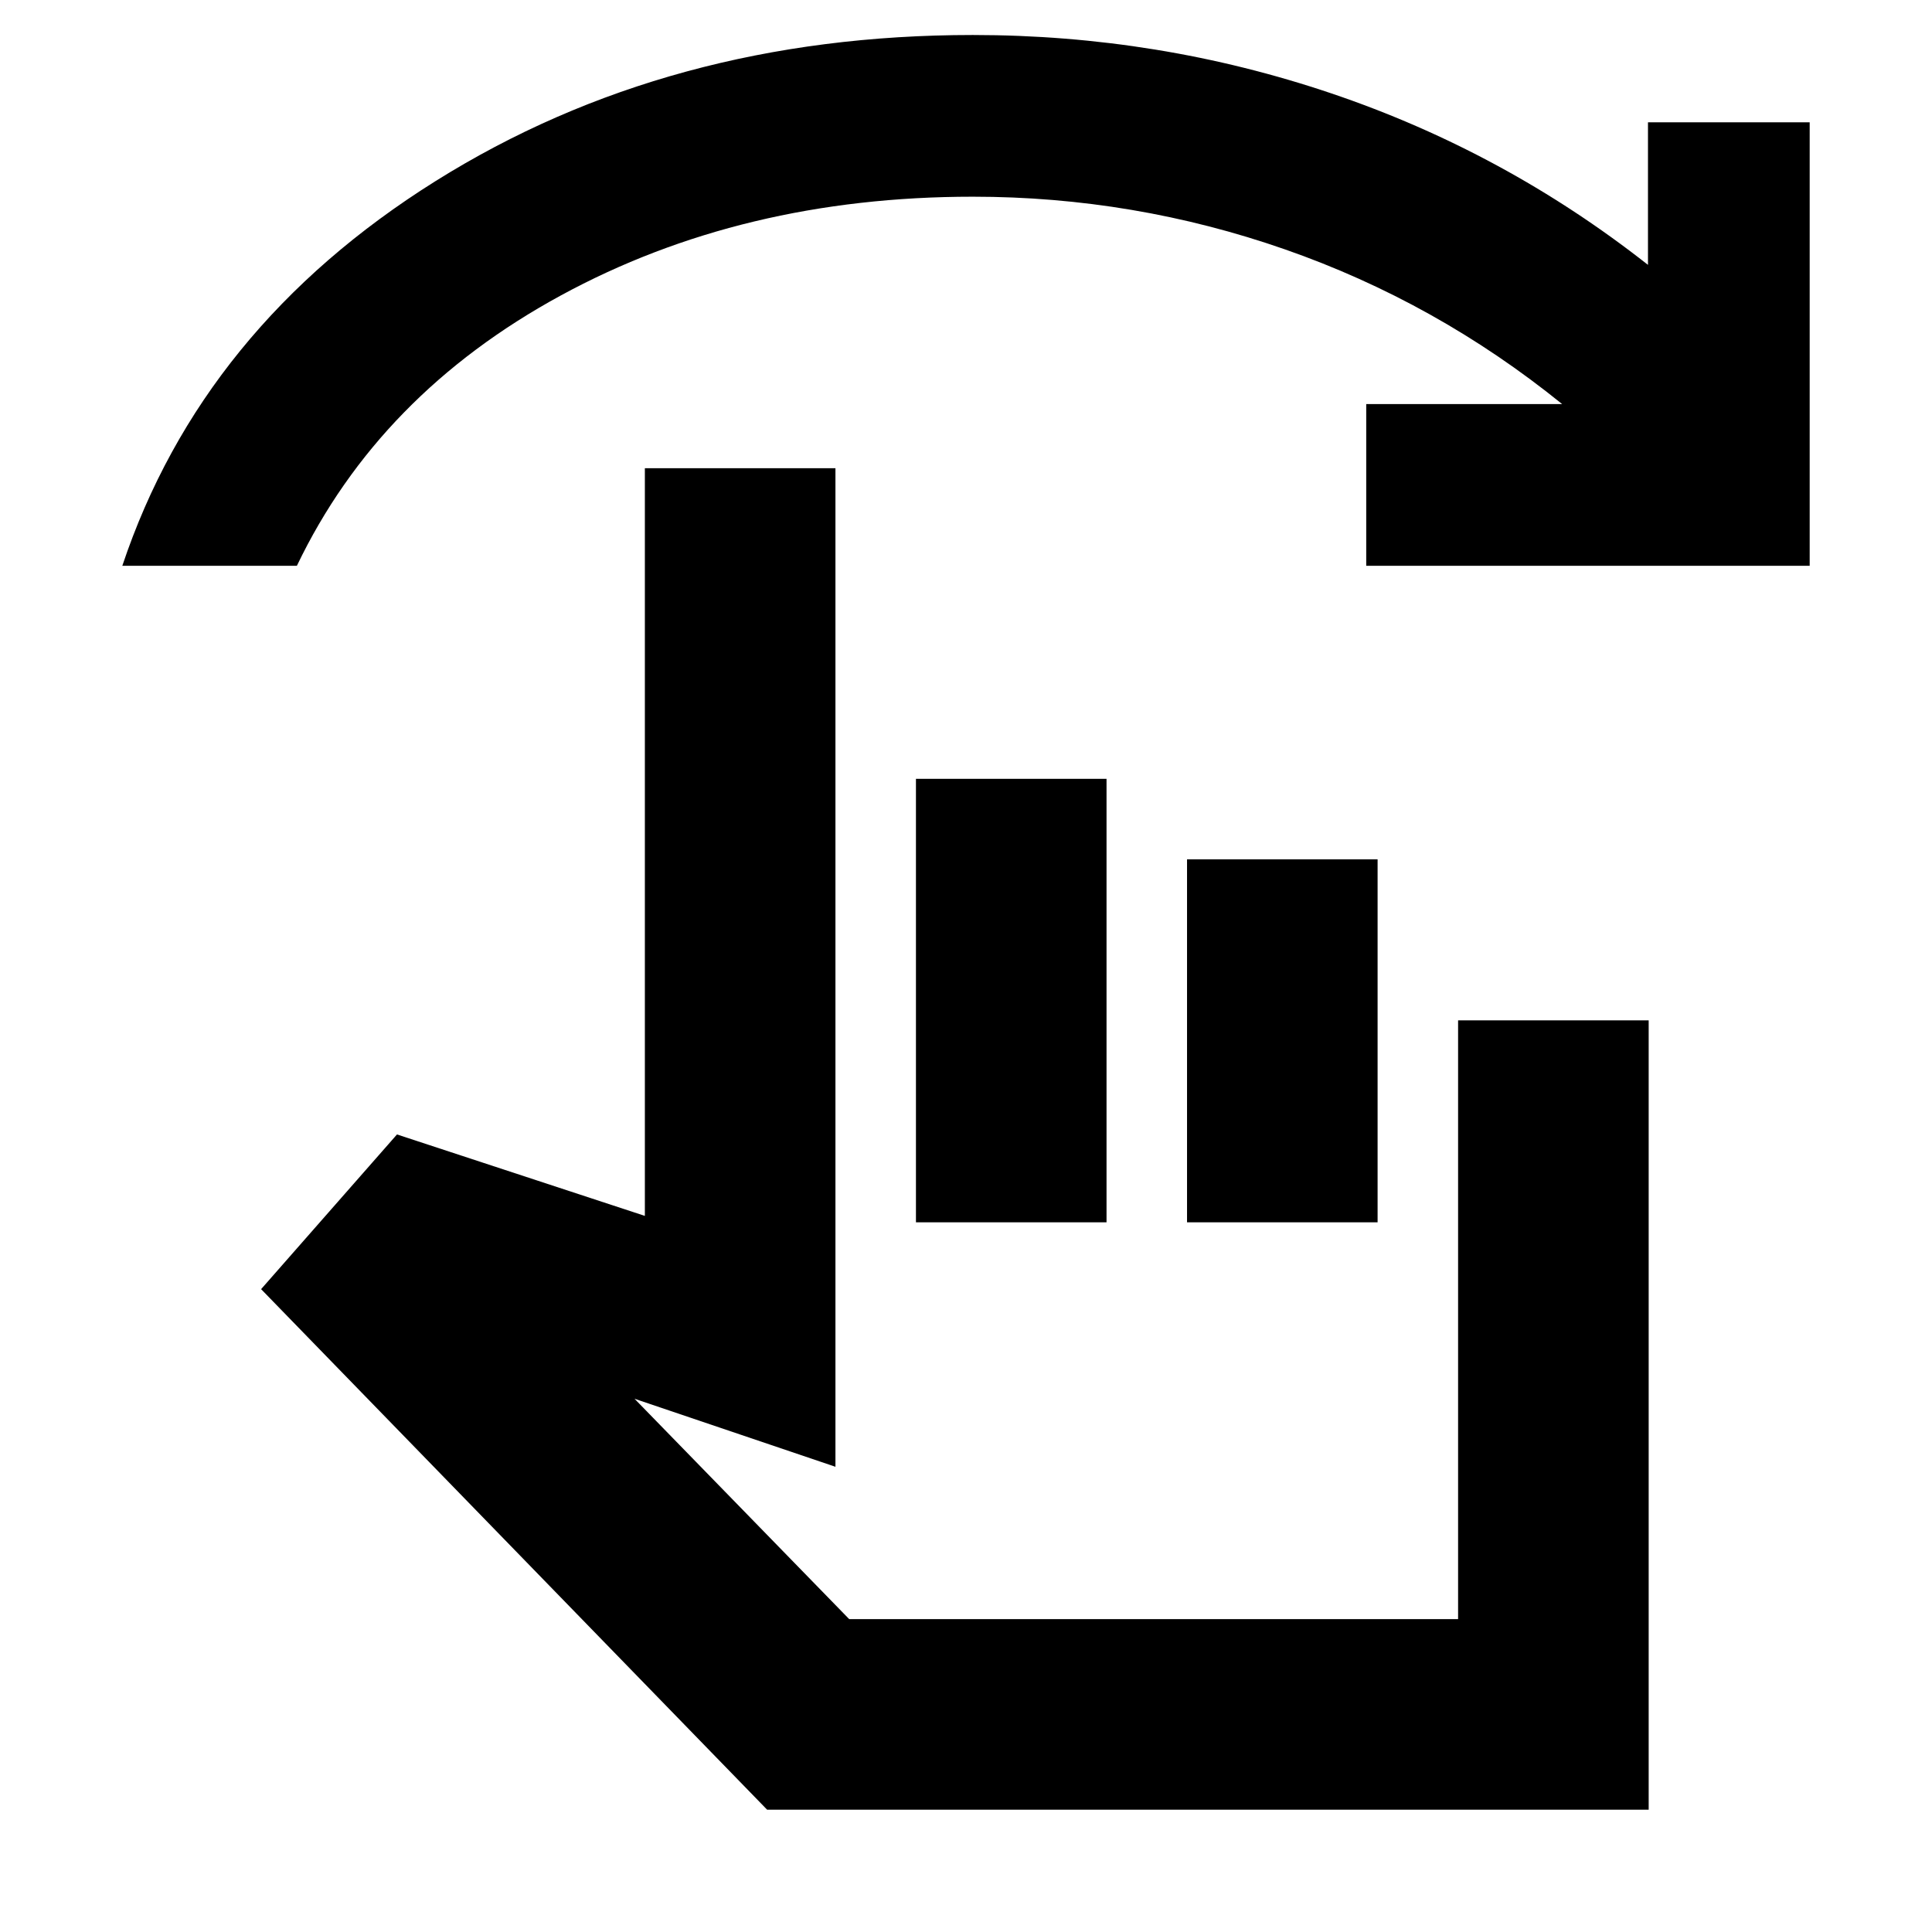 <svg xmlns="http://www.w3.org/2000/svg" height="24" viewBox="0 -960 960 960" width="24"><path d="M381.17-60.78 129.74-319.43l67.52-76.87 123.17 40.47v-371.52h94.7v496.18l-99.83-33.79 106.65 109.48h302.57V-453h94.7v392.22H381.17Zm73.96-291.87V-573h94.7v220.35h-94.7Zm134.7 0V-533h94.69v180.35h-94.69ZM60.78-678.87q39.61-118.43 155.55-191.09 115.93-72.65 267.06-72.65 92.31 0 178.18 29.02 85.86 29.02 157.3 85.2v-70.83h80.35v220.35H678.87v-80.35h97.35q-62.61-50.65-137.68-76.85-75.06-26.19-155.15-26.19-114.61 0-204.82 49.13Q188.35-764 147.52-678.87H60.78ZM569.7-274.91Z"/></svg>